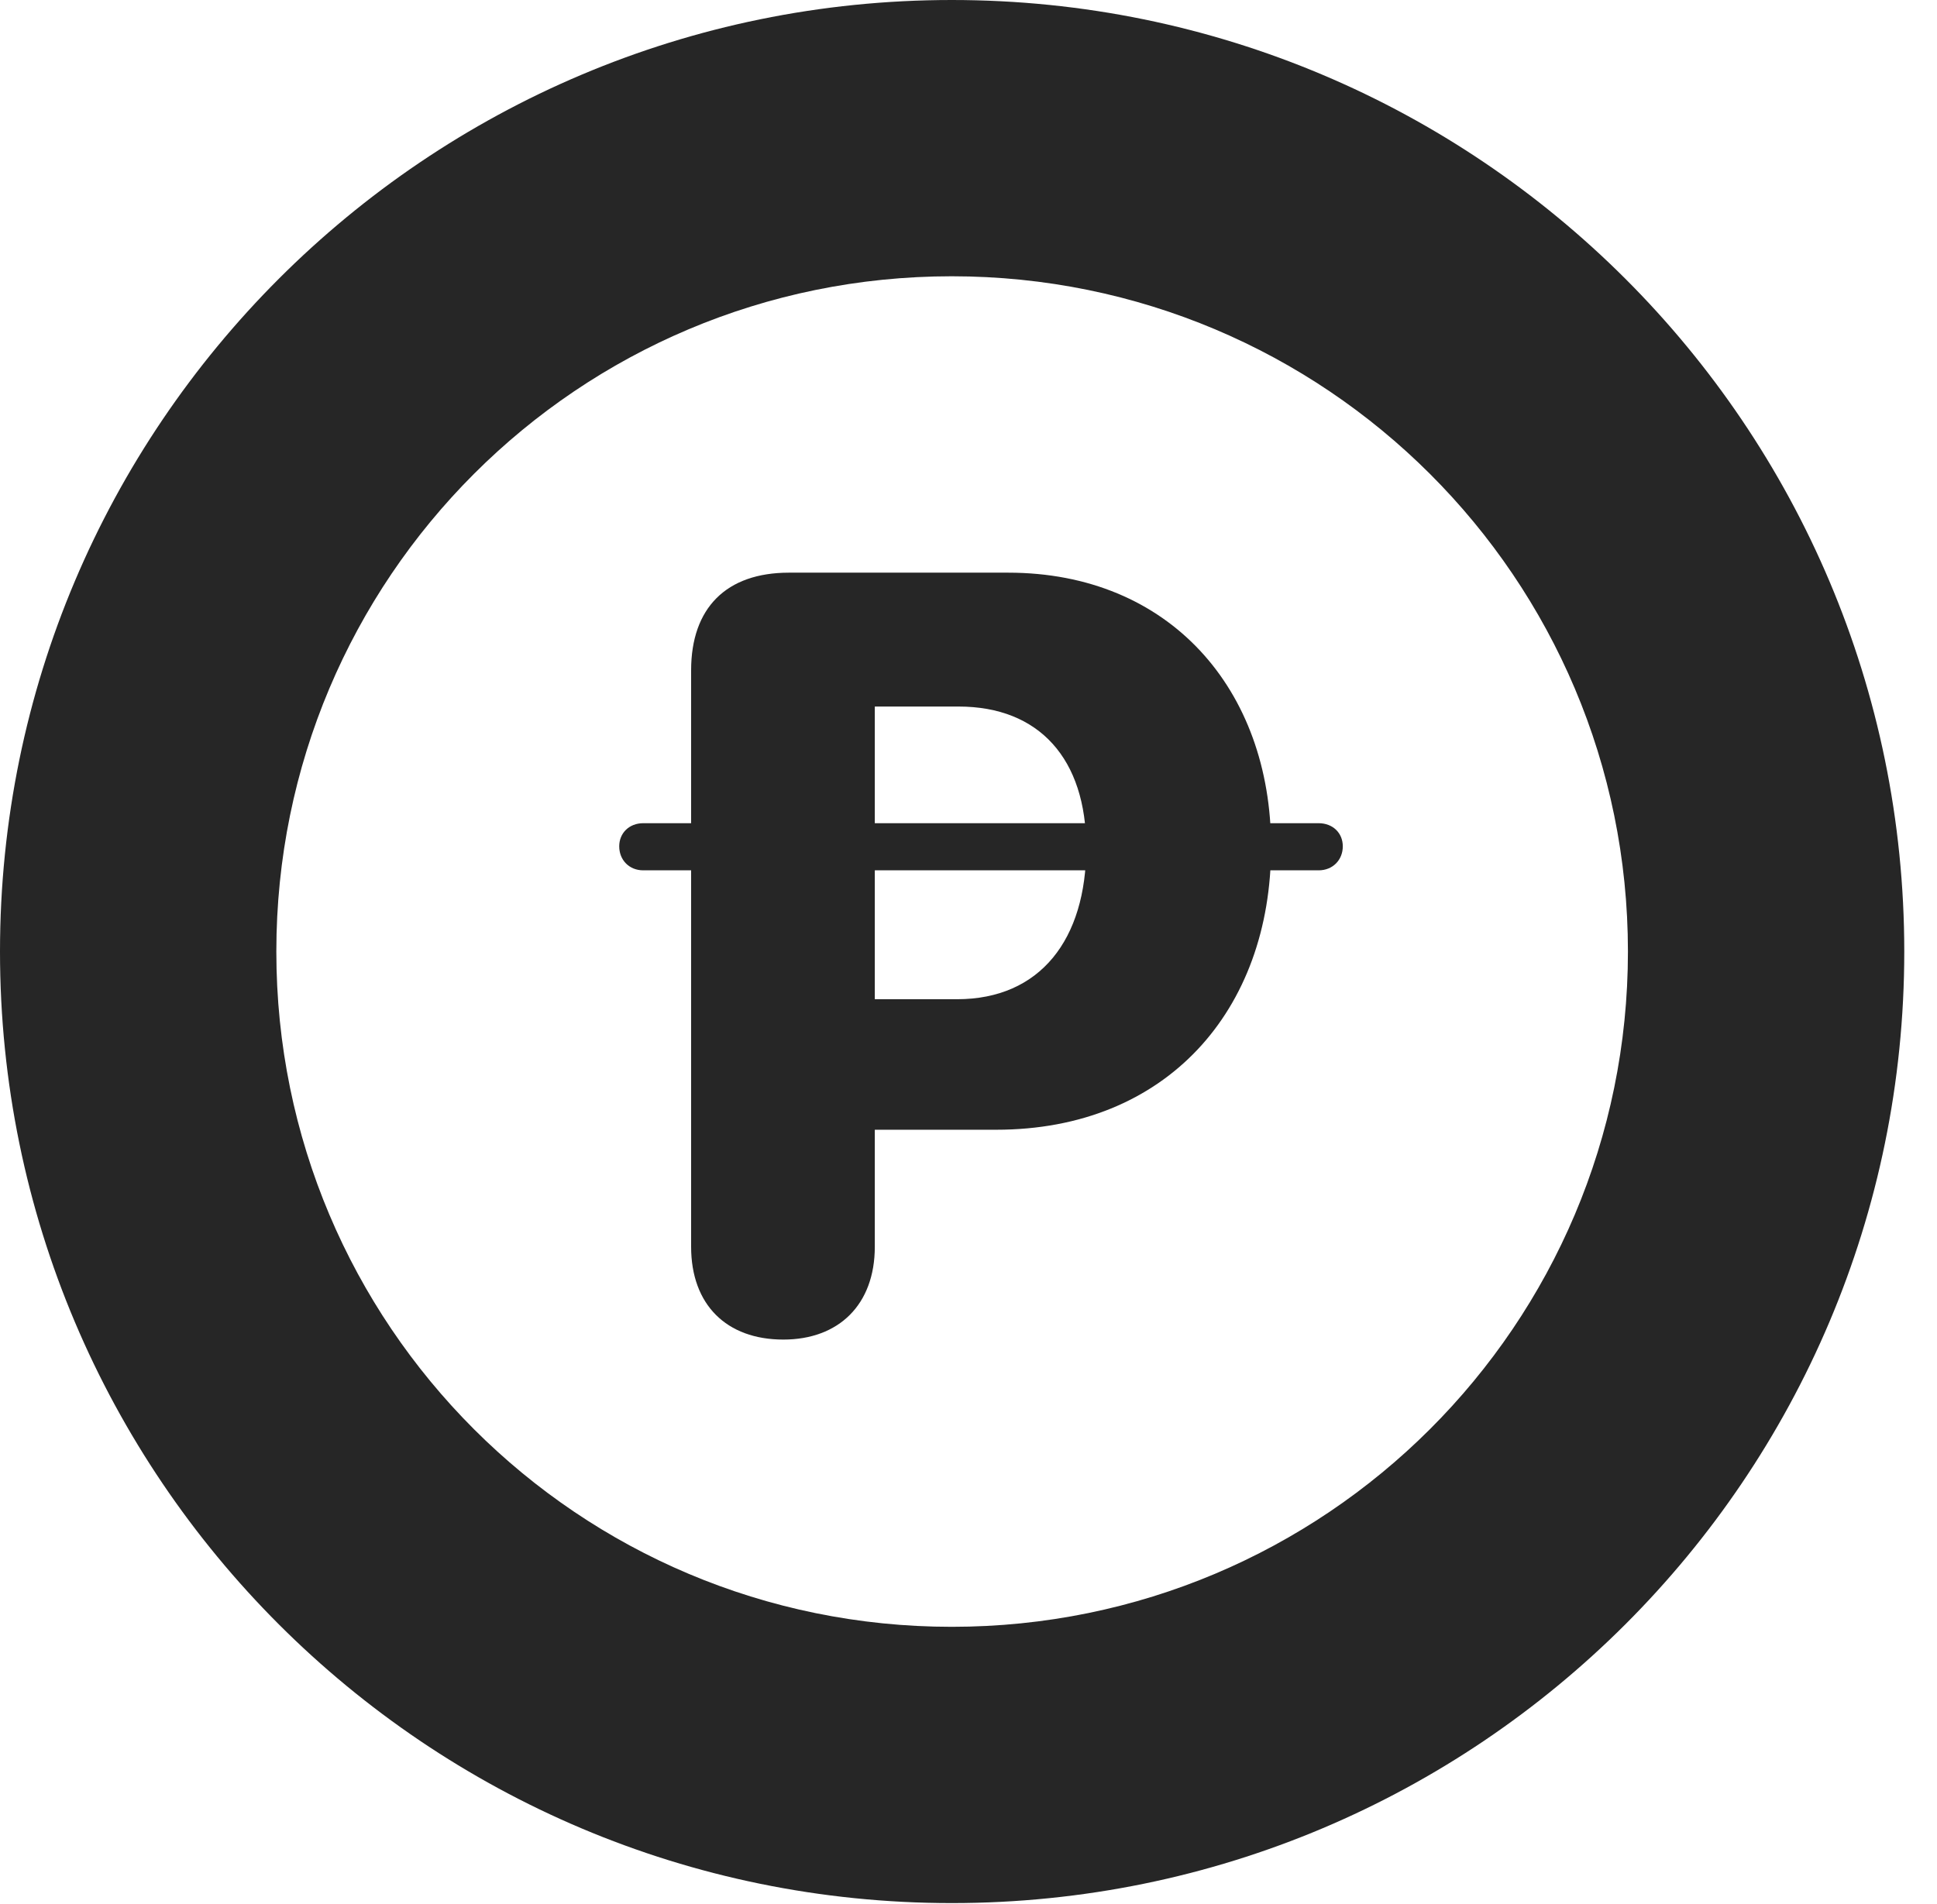 <?xml version="1.0" encoding="UTF-8"?>
<!--Generator: Apple Native CoreSVG 326-->
<!DOCTYPE svg PUBLIC "-//W3C//DTD SVG 1.1//EN" "http://www.w3.org/Graphics/SVG/1.1/DTD/svg11.dtd">
<svg version="1.1" xmlns="http://www.w3.org/2000/svg" xmlns:xlink="http://www.w3.org/1999/xlink"
       viewBox="0 0 21.365 21.006">
       <g>
              <rect height="21.006" opacity="0" width="21.365" x="0" y="0" />
              <path d="M10.498 20.996C16.302 20.996 21.004 16.295 21.004 10.498C21.004 4.702 16.302 0 10.498 0C4.702 0 0 4.702 0 10.498C0 16.295 4.702 20.996 10.498 20.996ZM10.498 17.948C6.378 17.948 3.048 14.618 3.048 10.498C3.048 6.378 6.378 3.048 10.498 3.048C14.618 3.048 17.956 6.378 17.956 10.498C17.956 14.618 14.618 17.948 10.498 17.948Z"
                     fill="currentColor" fill-opacity="0.85" />
              <path d="M8.64 14.779C9.252 14.779 9.649 14.393 9.649 13.755L9.649 12.464L10.988 12.464C12.866 12.464 14.02 11.147 14.02 9.344C14.02 7.605 12.899 6.318 11.12 6.318L8.702 6.318C8.012 6.318 7.623 6.706 7.623 7.396L7.623 13.755C7.623 14.393 8.012 14.779 8.64 14.779ZM9.649 11.024L9.649 7.795L10.573 7.795C11.463 7.795 11.981 8.373 11.981 9.351C11.981 10.362 11.475 11.024 10.556 11.024ZM6.83 9.337C6.83 9.488 6.94 9.602 7.095 9.602L14.544 9.602C14.702 9.602 14.811 9.486 14.811 9.337C14.811 9.191 14.702 9.082 14.544 9.082L7.095 9.082C6.94 9.082 6.83 9.191 6.83 9.337Z"
                     fill="currentColor" fill-opacity="0.85" />
       </g>
</svg>